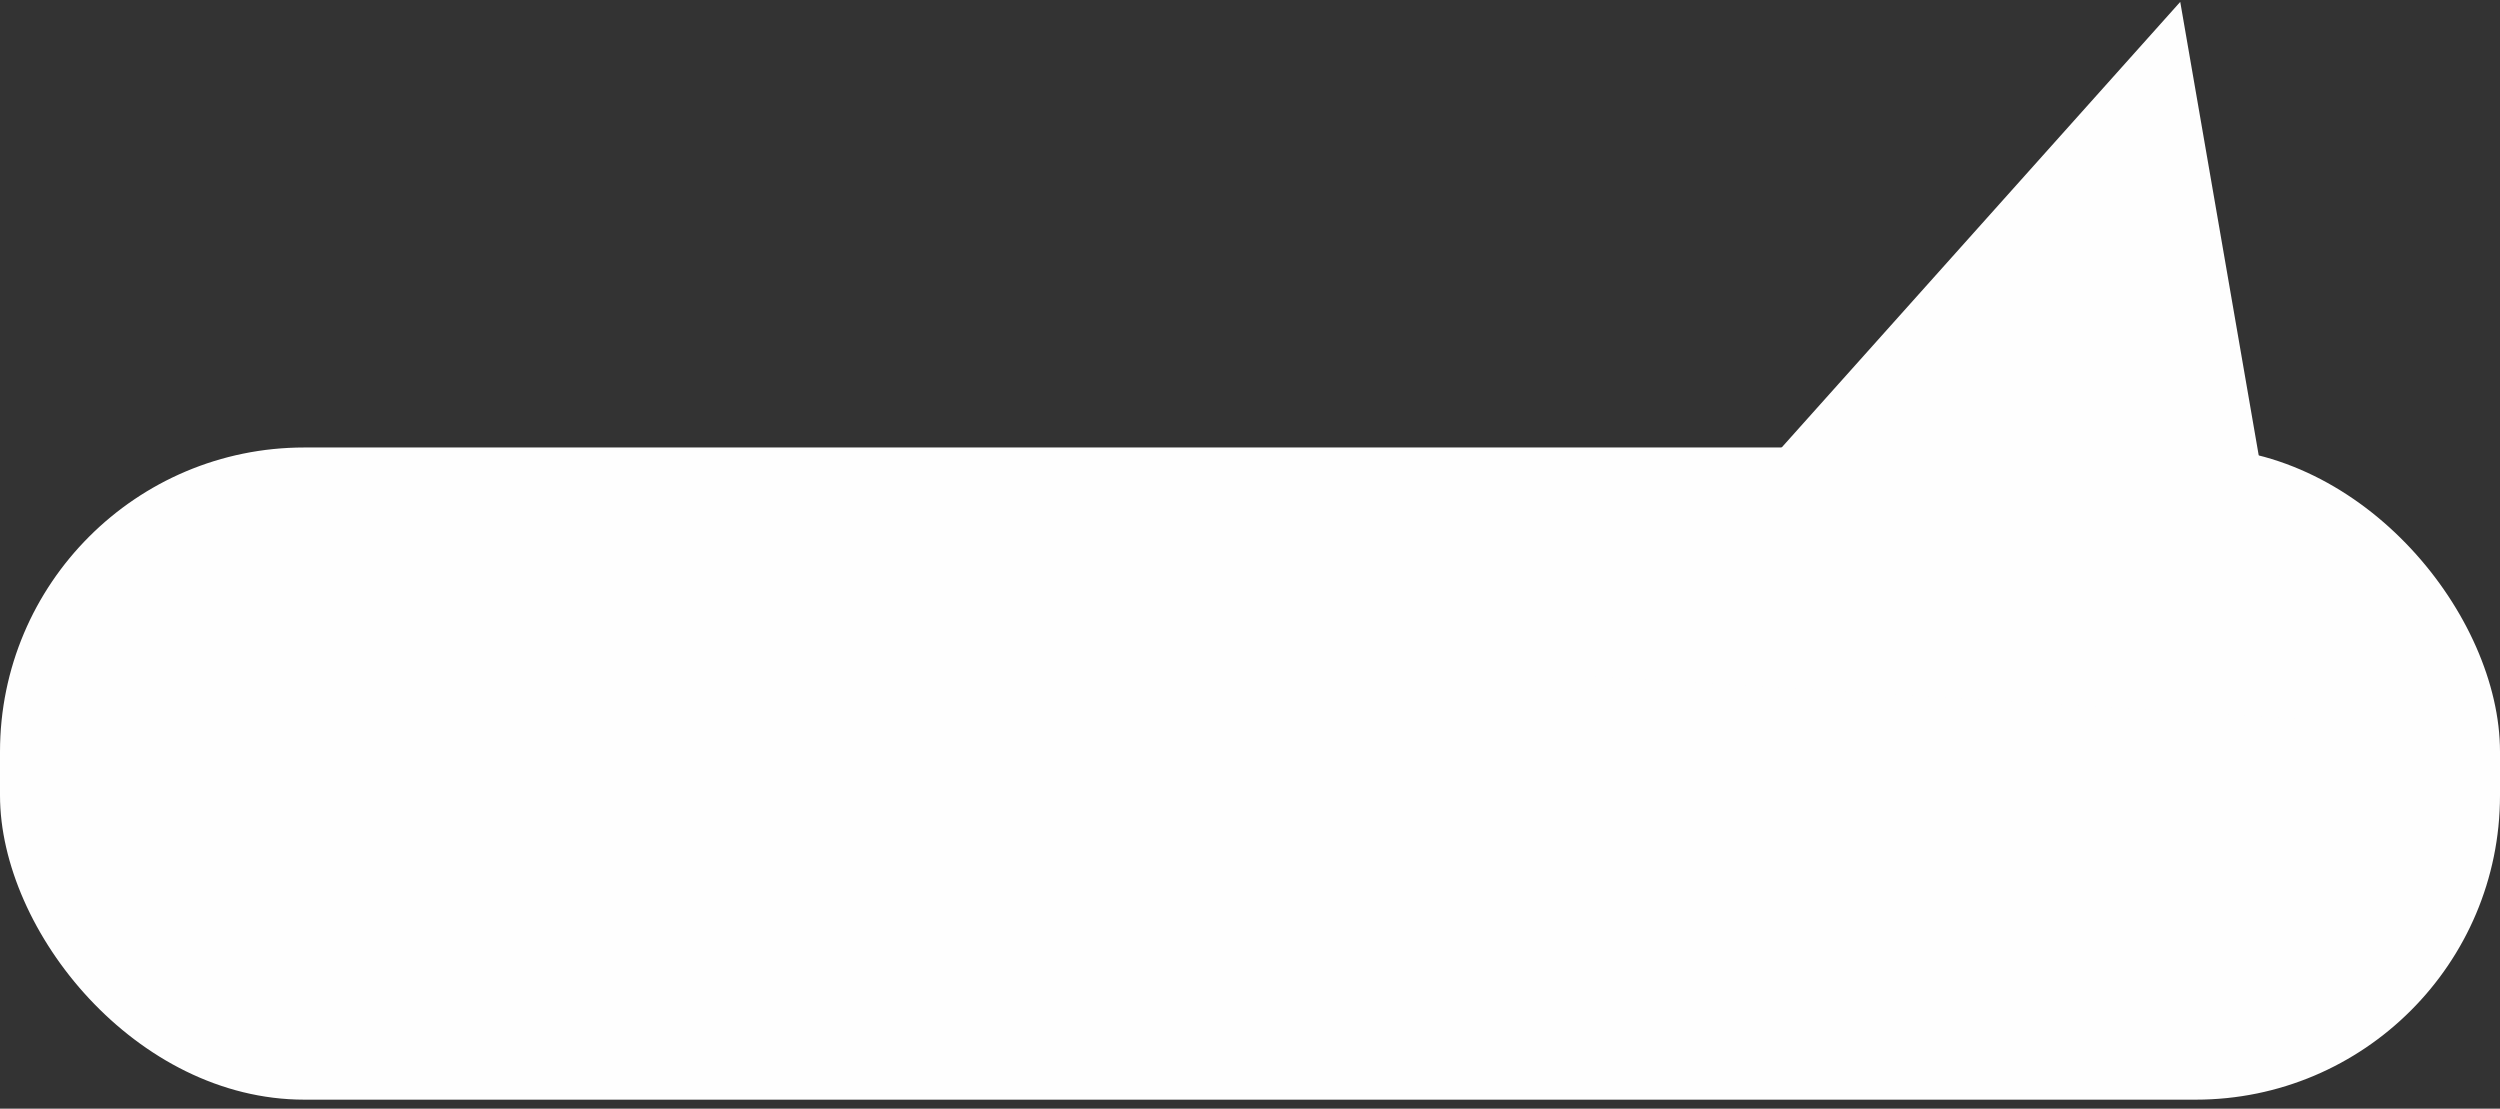 <svg width="230" height="102" viewBox="0 0 230 102" fill="none" xmlns="http://www.w3.org/2000/svg">
<rect x="0" y="0" width="230" height="102" fill="#333333" stroke="none"/>
<rect y="41.169" width="230" height="60" rx="28" fill="#FEFEFE"/>
<path d="M212 66.158L145.156 62.141L200.582 0.174L212 66.158Z" fill="#FEFEFE"/>
</svg>
